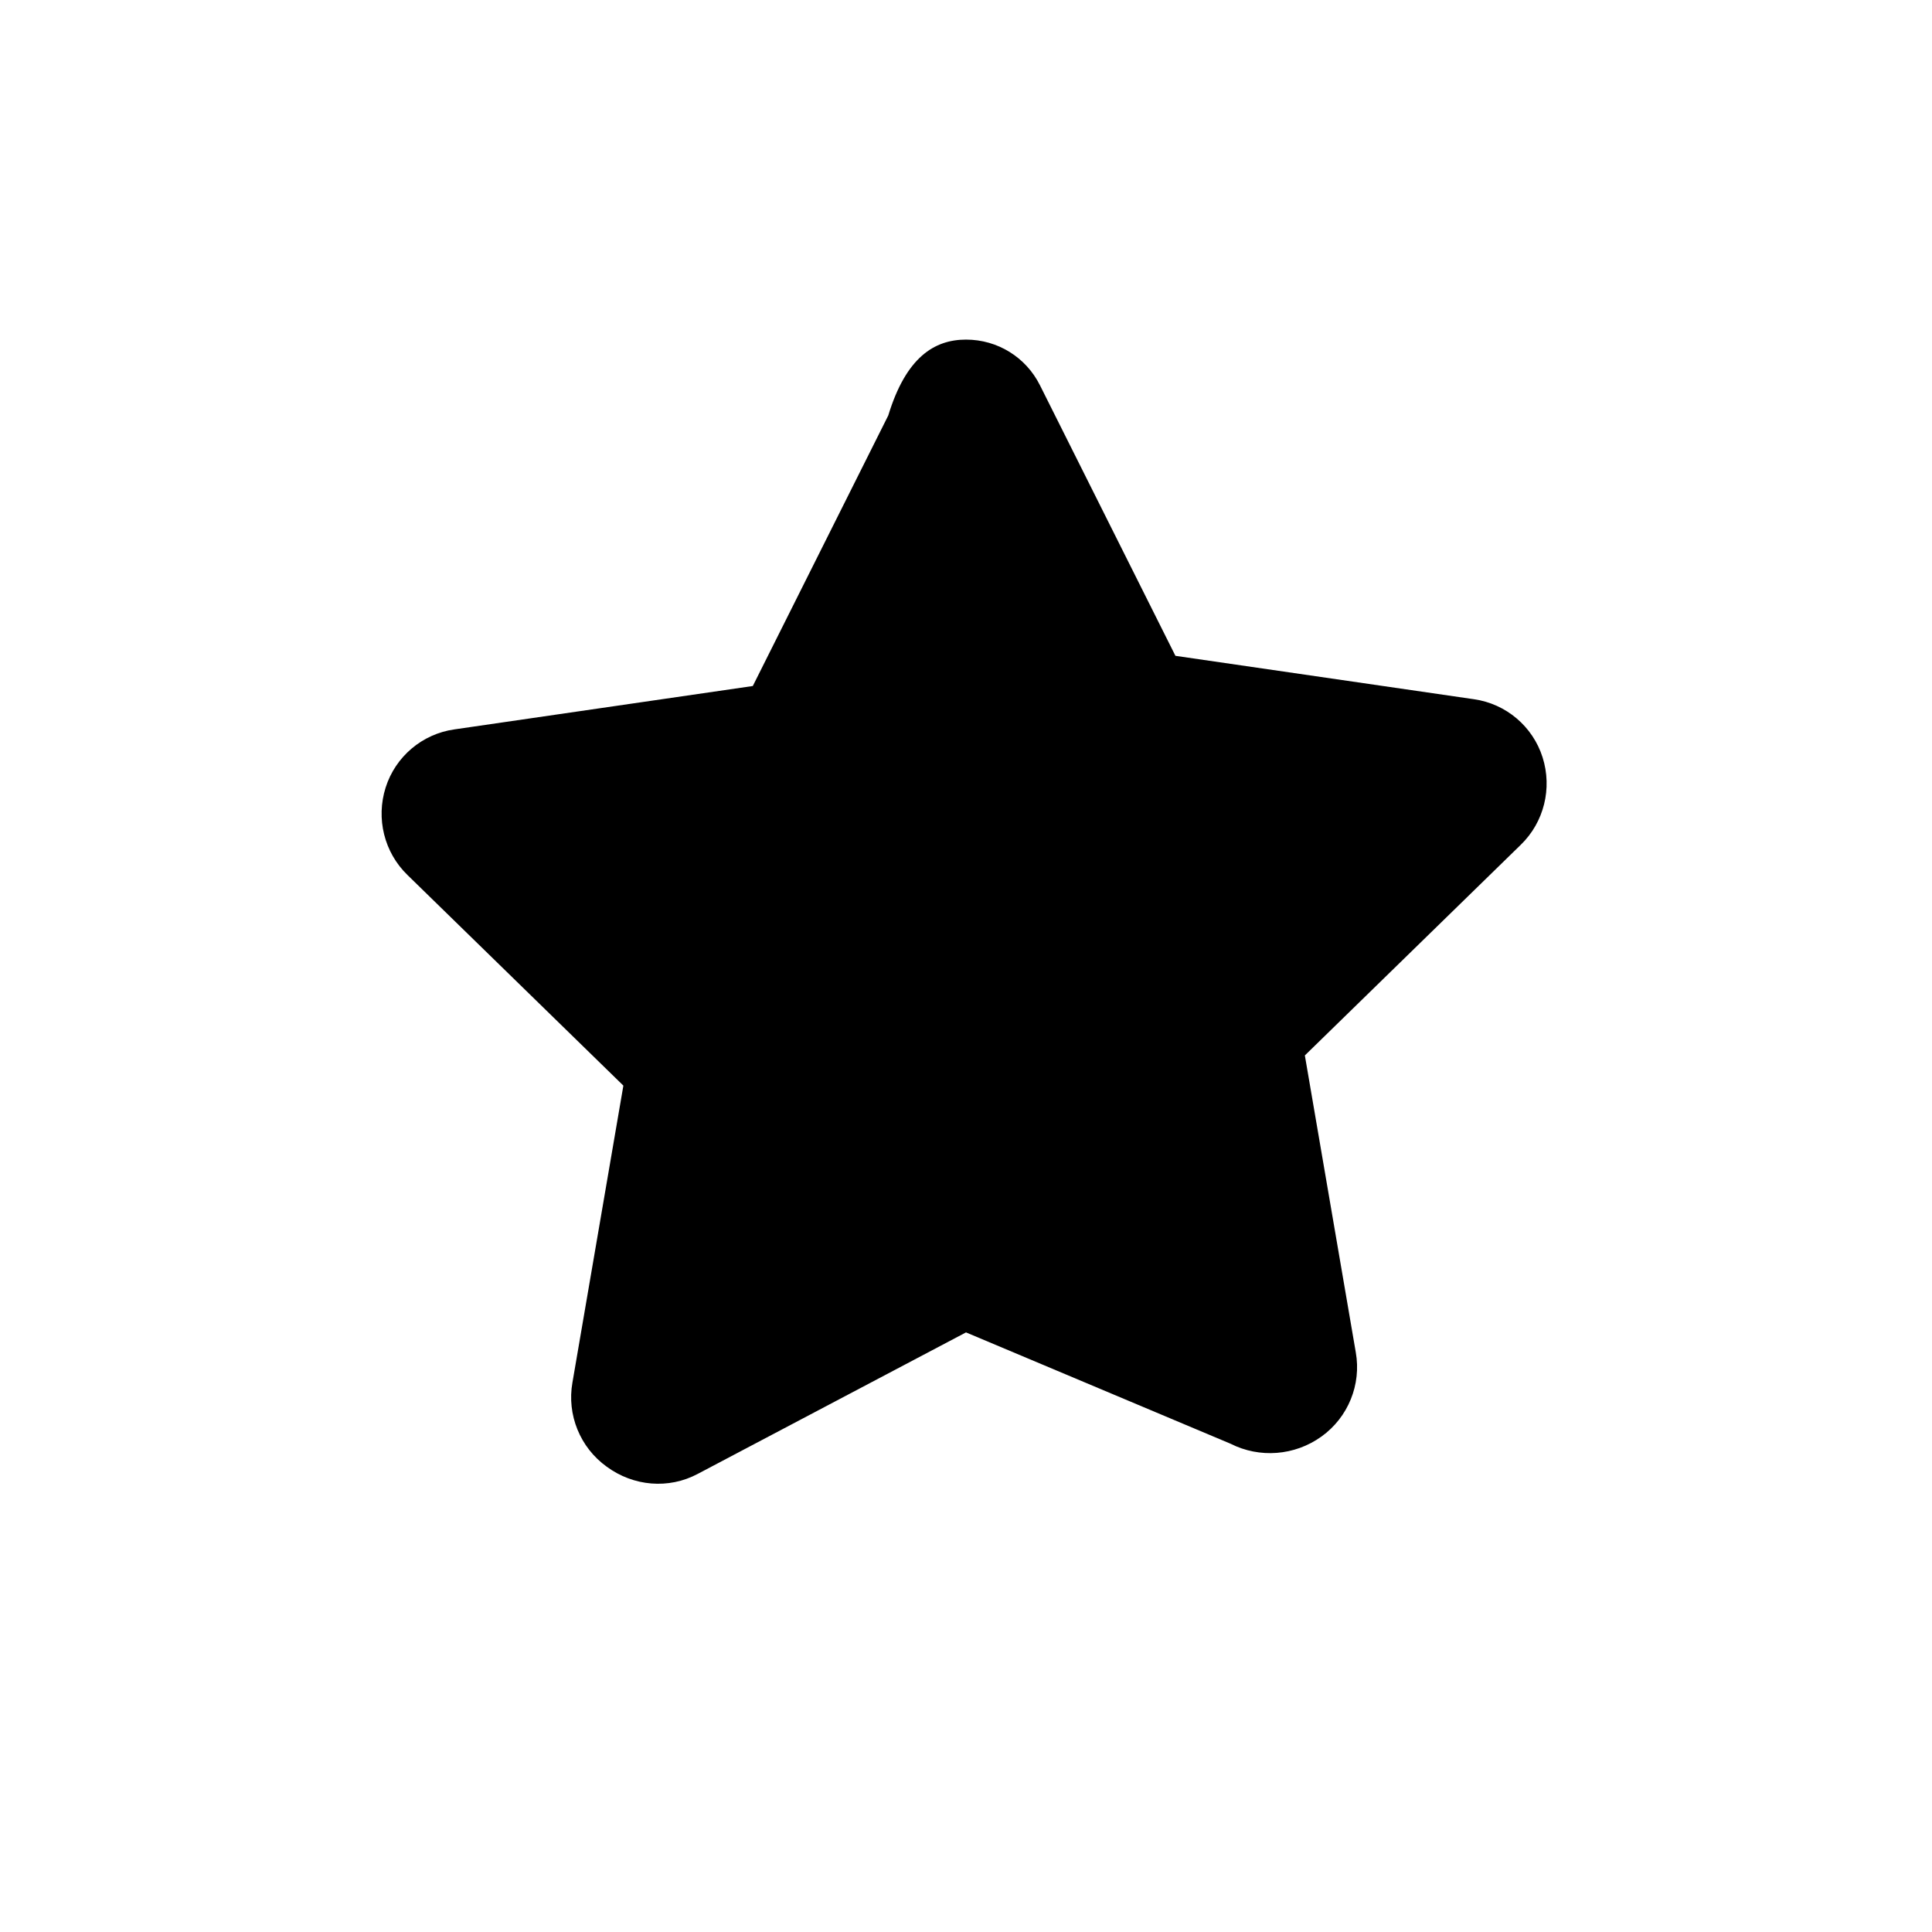 <?xml version="1.0" encoding="UTF-8"?>
<svg xmlns="http://www.w3.org/2000/svg" viewBox="0 0 512 512">
  <!-- Monochrome mask for Safari pinned tab. Safari will tint using link color. -->
  <path fill="#000" d="M256 90c8.4 0 15.9 4.7 19.6 12.1l35.9 71.7 79.1 11.5c8.5 1.2 15.6 7.2 18.2 15.4 2.6 8.2 0.4 17.2-5.8 23.2l-57.2 55.8 13.5 78.7c1.5 8.5-2 17.2-9.1 22.3-7.1 5.1-16.4 5.8-24.1 1.9L256 353.1l-71.1 37.5c-7.7 4.1-17 3.3-24.1-1.9-7.1-5.1-10.6-13.8-9.1-22.3l13.5-78.7-57.2-55.8c-6.2-6-8.4-15-5.8-23.2 2.6-8.2 9.7-14.2 18.2-15.4l79.1-11.5 35.9-71.7C240.1 94.7 247.6 90 256 90Z"/>
</svg>

